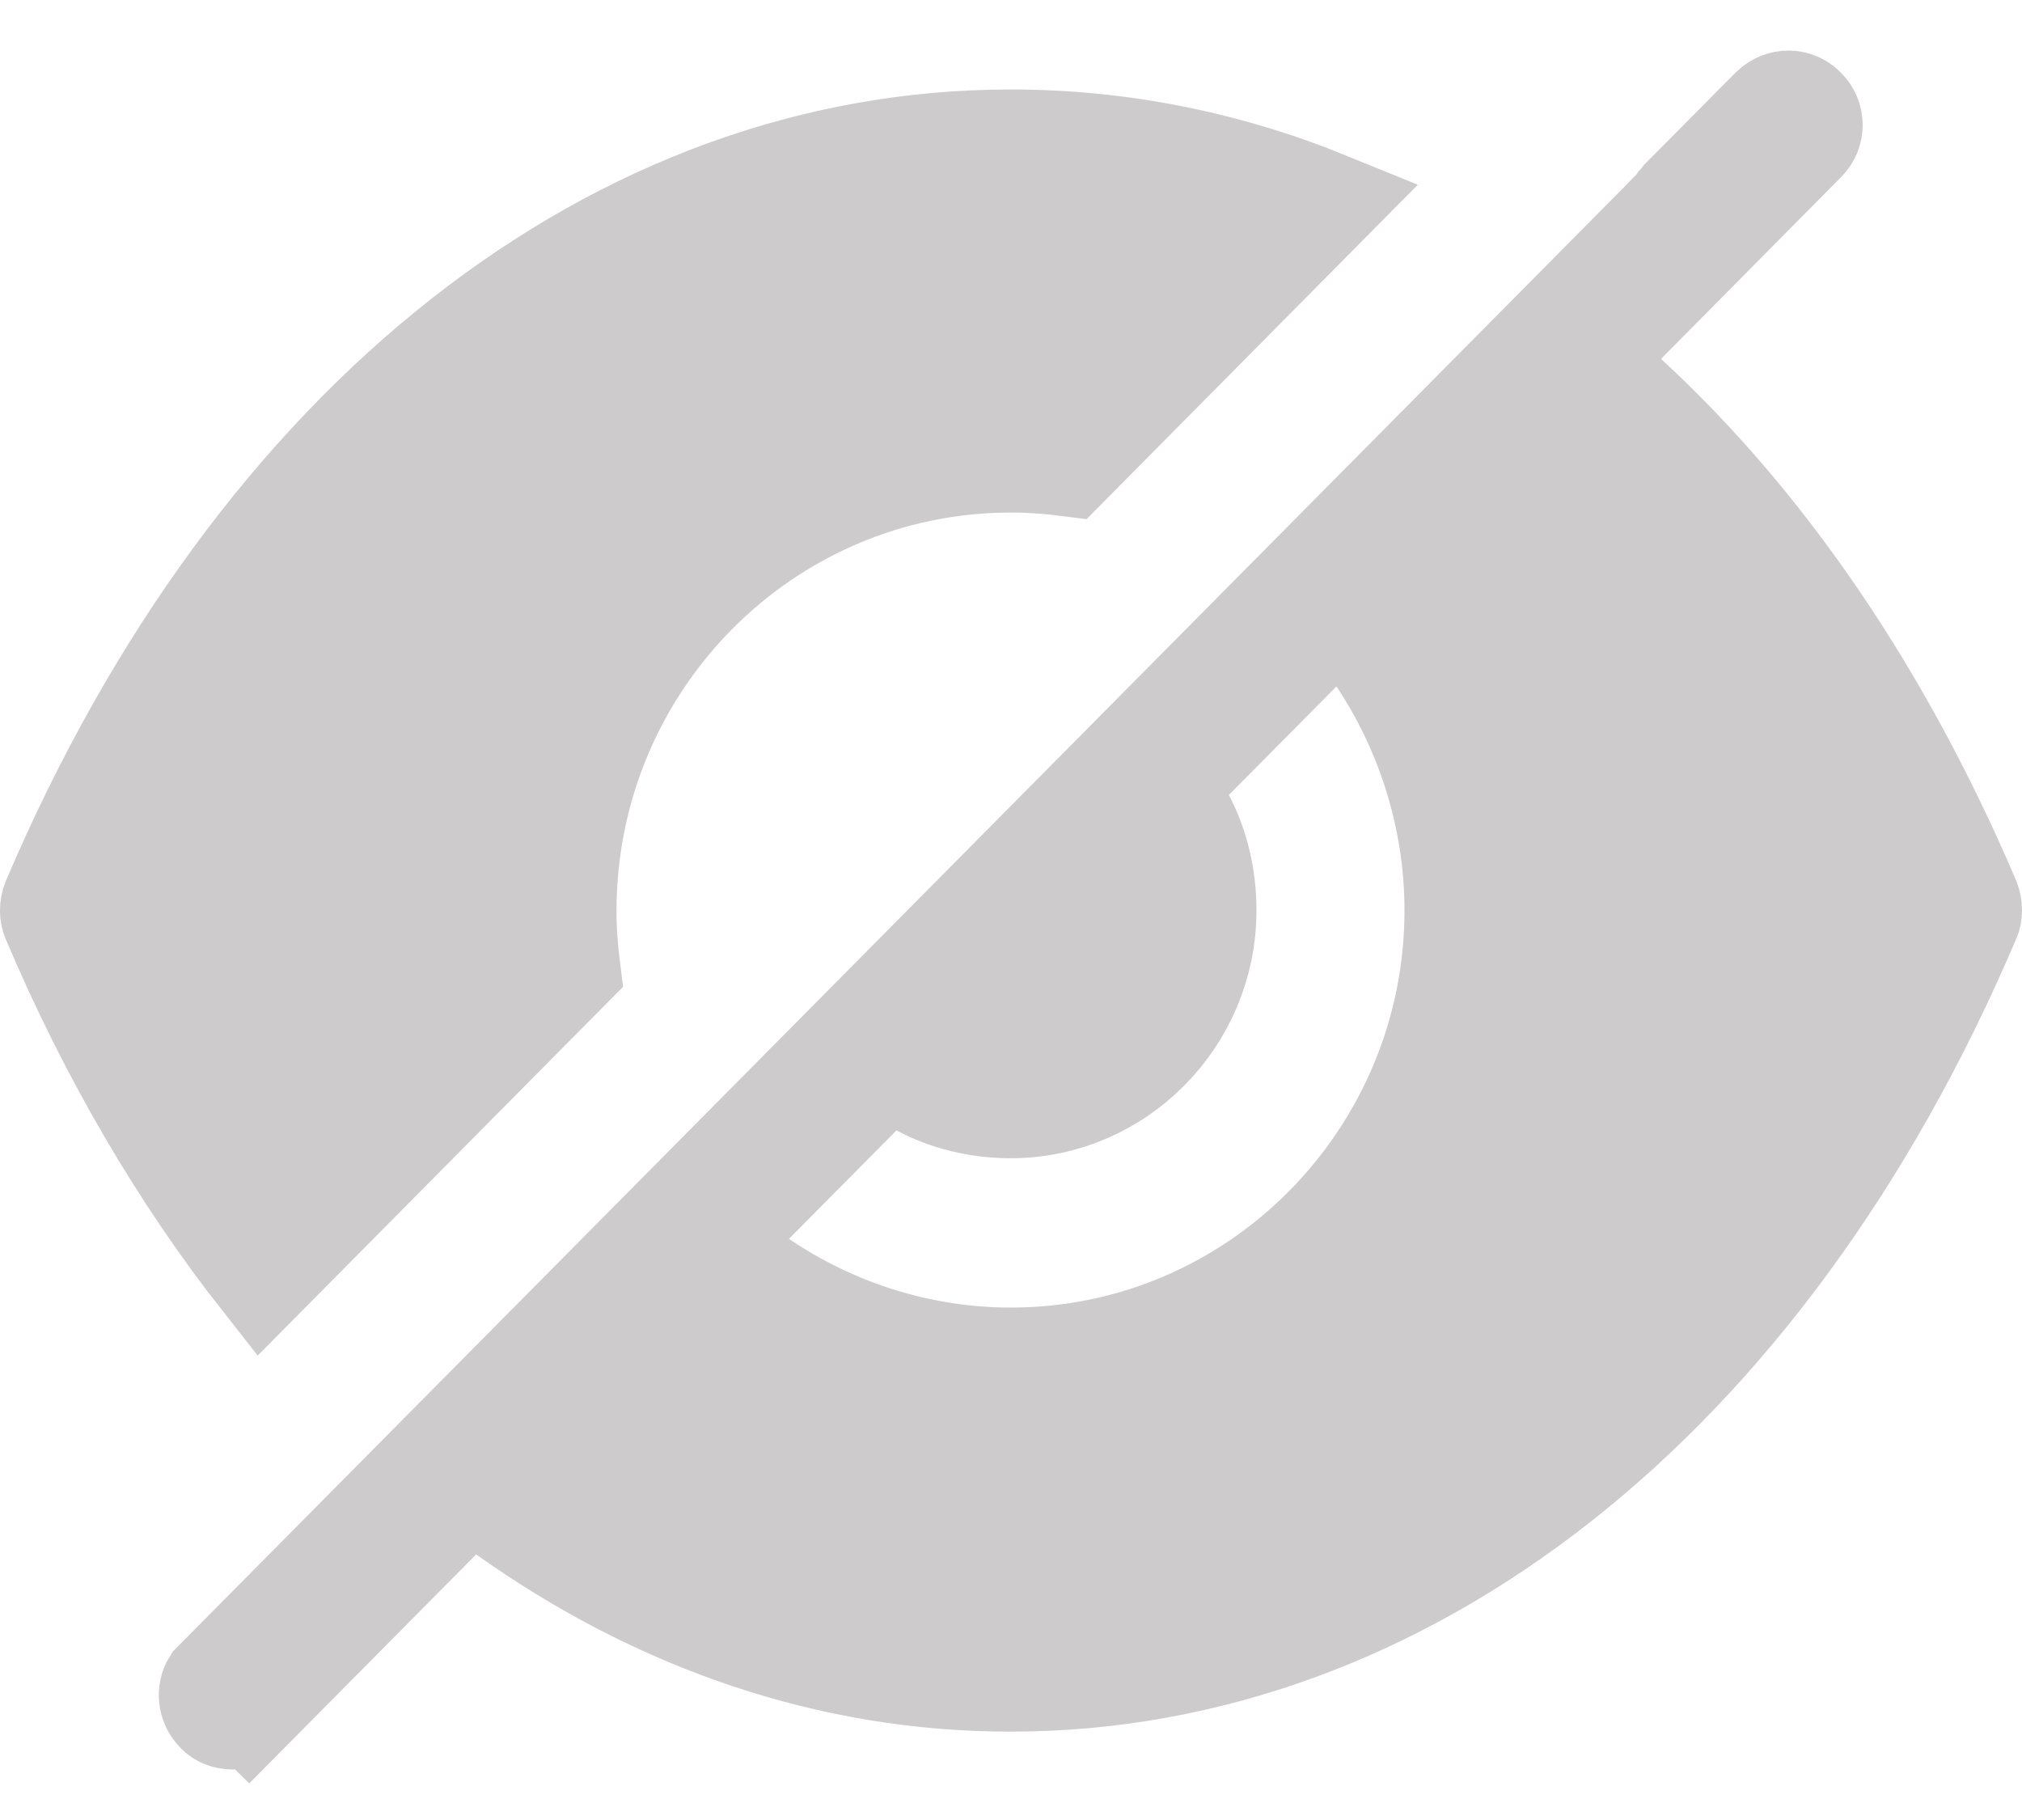 <svg width="20" height="18" viewBox="0 0 20 18" fill="none" xmlns="http://www.w3.org/2000/svg">
<path d="M16.091 3.918C17.444 5.161 18.606 6.851 19.481 8.902C19.508 8.969 19.504 9.042 19.484 9.088L19.484 9.088L19.481 9.093C17.444 13.877 13.873 16.626 9.999 16.626H9.989C8.219 16.626 6.514 16.044 5 14.966L4.654 14.72L4.355 15.021L2.462 16.931L2.817 17.283L2.462 16.931C2.414 16.98 2.359 17 2.3 17C2.231 17 2.177 16.973 2.15 16.944L2.144 16.938L2.138 16.931C2.061 16.854 2.051 16.73 2.104 16.646L2.105 16.645L16.511 2.11L16.169 1.771L16.511 2.11L16.512 2.108C16.521 2.099 16.541 2.079 16.561 2.056C16.57 2.045 16.583 2.031 16.596 2.012C16.601 2.007 16.605 2.002 16.61 1.997C16.618 1.987 16.629 1.974 16.641 1.958L17.522 1.07C17.623 0.973 17.766 0.982 17.849 1.066L17.849 1.066L17.855 1.072C17.947 1.161 17.947 1.31 17.855 1.4L17.855 1.4L17.849 1.406L16.074 3.198L15.708 3.566L16.091 3.918ZM5.636 9.581L2.592 12.653C1.795 11.639 1.092 10.448 0.519 9.098L0.519 9.098L0.516 9.091C0.496 9.046 0.492 8.973 0.519 8.906C2.557 4.124 6.127 1.385 9.992 1.385H10.001C11.084 1.385 12.142 1.599 13.142 2.007L10.566 4.607C10.386 4.584 10.195 4.569 10.001 4.569C7.565 4.569 5.598 6.56 5.598 9.008C5.598 9.205 5.613 9.398 5.636 9.581ZM13.635 6.511L13.295 6.001L12.864 6.437L11.8 7.51L11.542 7.77L11.712 8.094C11.849 8.354 11.928 8.668 11.928 9.004C11.928 10.081 11.055 10.955 9.999 10.955C9.668 10.955 9.359 10.876 9.102 10.738L8.774 10.563L8.512 10.828L7.448 11.901L7.024 12.328L7.523 12.666C8.225 13.143 9.083 13.432 9.999 13.432C12.426 13.432 14.392 11.441 14.392 9.004C14.392 8.083 14.106 7.219 13.635 6.511Z" fill="#CDCBCB" stroke="#CDCBCB"/>
</svg>
